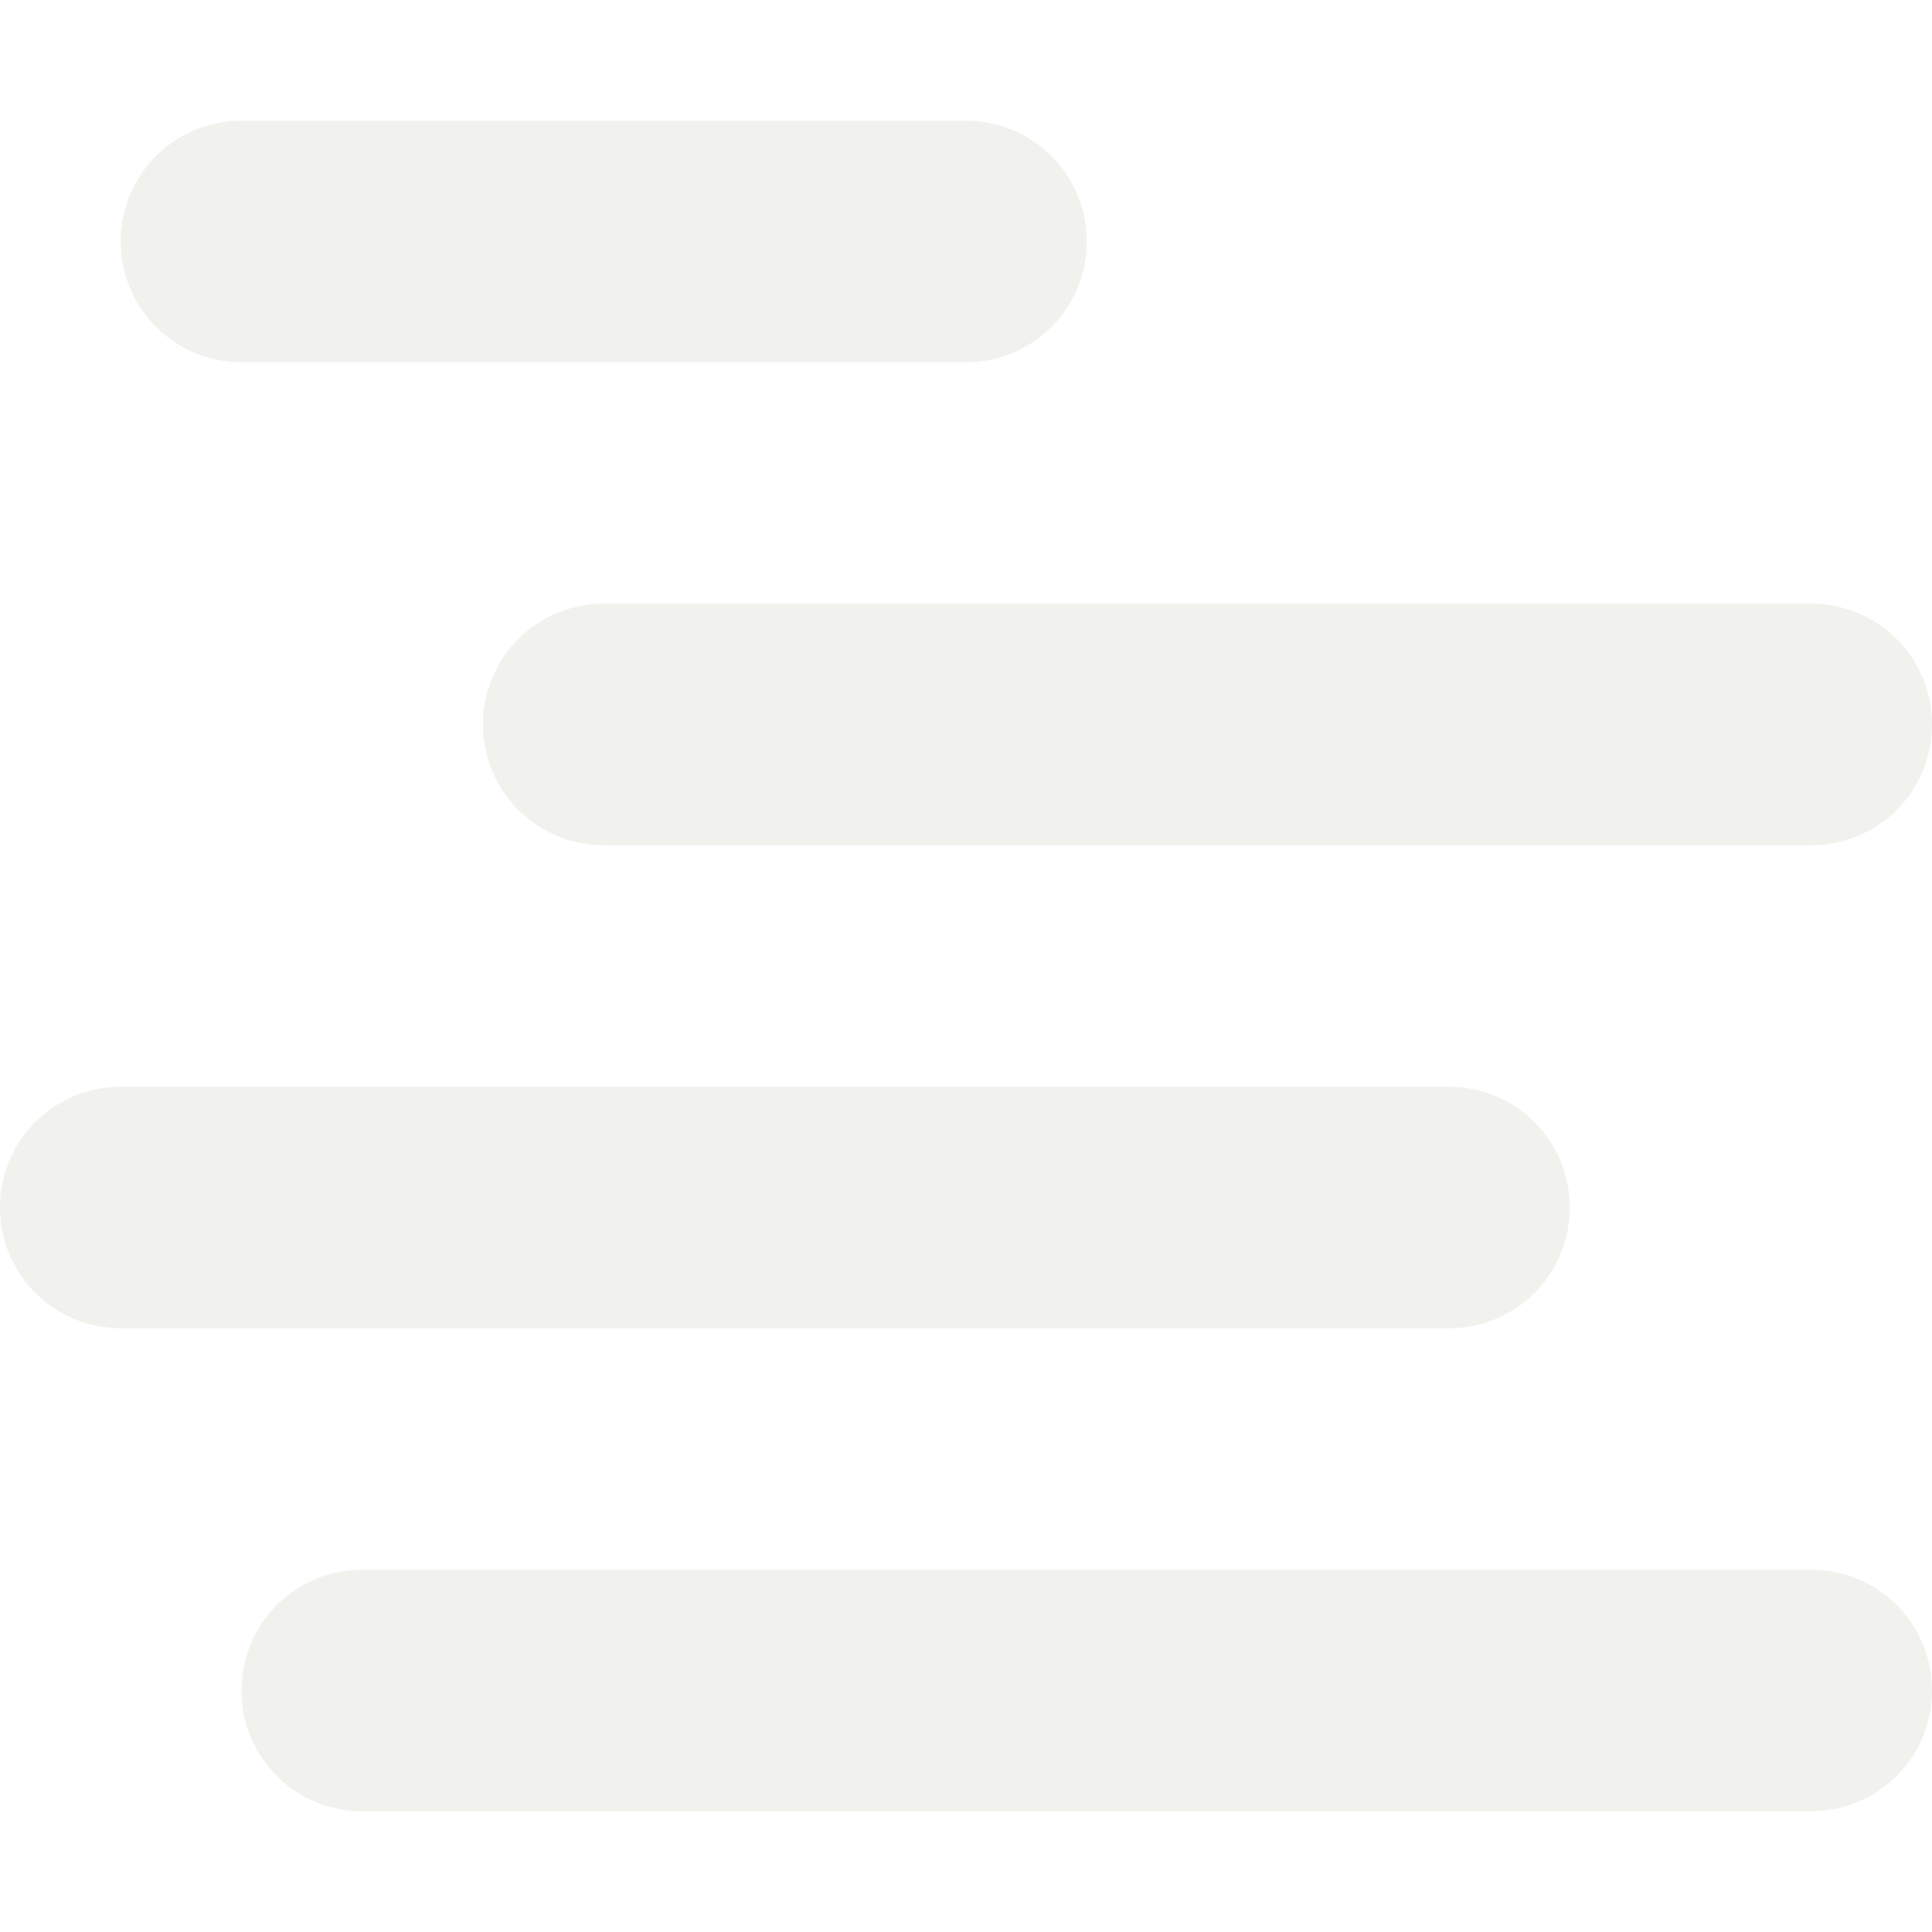 <svg xmlns="http://www.w3.org/2000/svg" width="16" height="16" version="1.1">
 <path style="opacity:0.3;fill:#d0cec3" d="M 2 1 C 1.446 1 1 1.446 1 2 C 1 2.554 1.446 3 2 3 L 8 3 C 8.554 3 9 2.554 9 2 C 9 1.446 8.554 1 8 1 L 2 1 z M 5 5 C 4.446 5 4 5.446 4 6 C 4 6.554 4.446 7 5 7 L 15 7 C 15.554 7 16 6.554 16 6 C 16 5.446 15.554 5 15 5 L 5 5 z M 1 9 C 0.446 9 0 9.446 0 10 C 0 10.554 0.446 11 1 11 L 12 11 C 12.554 11 13 10.554 13 10 C 13 9.446 12.554 9 12 9 L 1 9 z M 3 13 C 2.446 13 2 13.446 2 14 C 2 14.554 2.446 15 3 15 L 15 15 C 15.554 15 16 14.554 16 14 C 16 13.446 15.554 13 15 13 L 3 13 z"/>
</svg>

